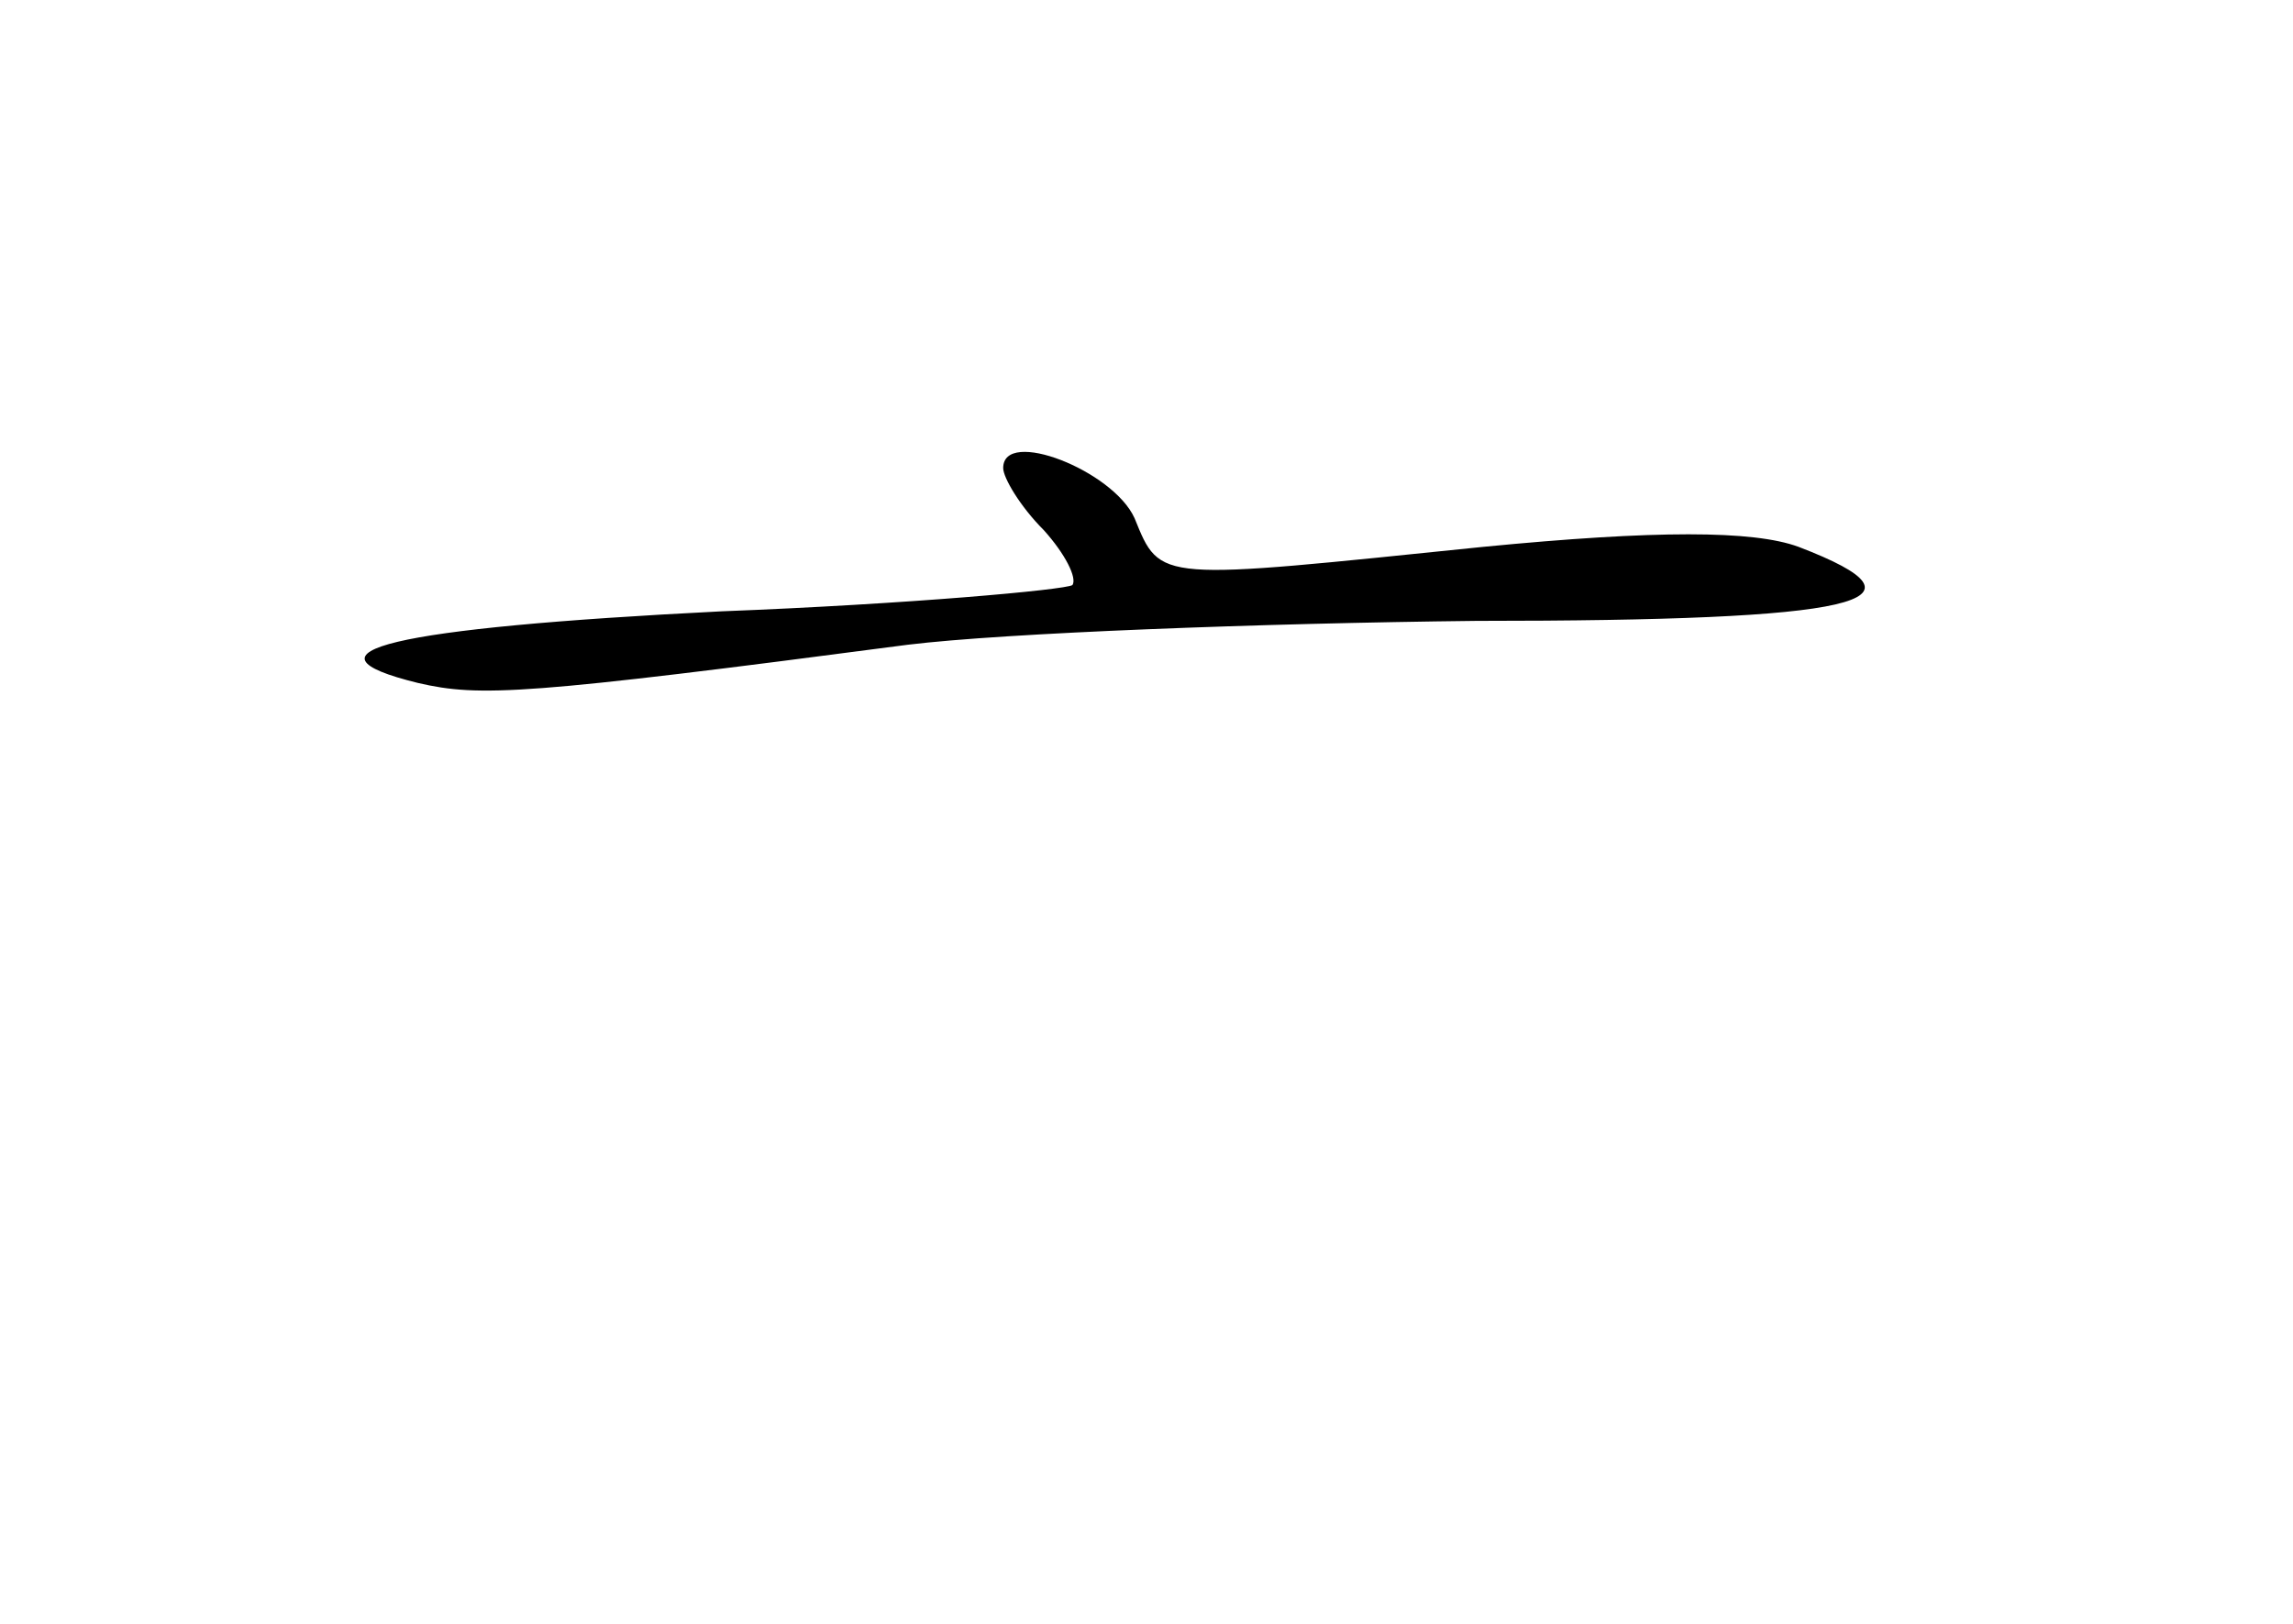 <?xml version="1.0" standalone="no"?>
<!DOCTYPE svg PUBLIC "-//W3C//DTD SVG 20010904//EN"
 "http://www.w3.org/TR/2001/REC-SVG-20010904/DTD/svg10.dtd">
<svg version="1.0" xmlns="http://www.w3.org/2000/svg"
 width="96pt" height="68pt" viewBox="0 0 96 68"
 preserveAspectRatio="xMidYMid meet">
<g transform="translate(0,68) scale(0.1,-0.1)"
fill="#000000" stroke="none">
<path d="M420 484 c0 -4 7 -16 17 -26 9 -10 14 -20 12 -23 -3 -2 -69 -8 -147
-11 -139 -7 -180 -17 -127 -30 26 -6 45 -5 205 16 41 5 148 9 238 10 161 0
195 8 135 31 -19 7 -60 7 -132 0 -137 -14 -135 -15 -146 12 -9 20 -55 38 -55
21z"/>
</g>
</svg>
